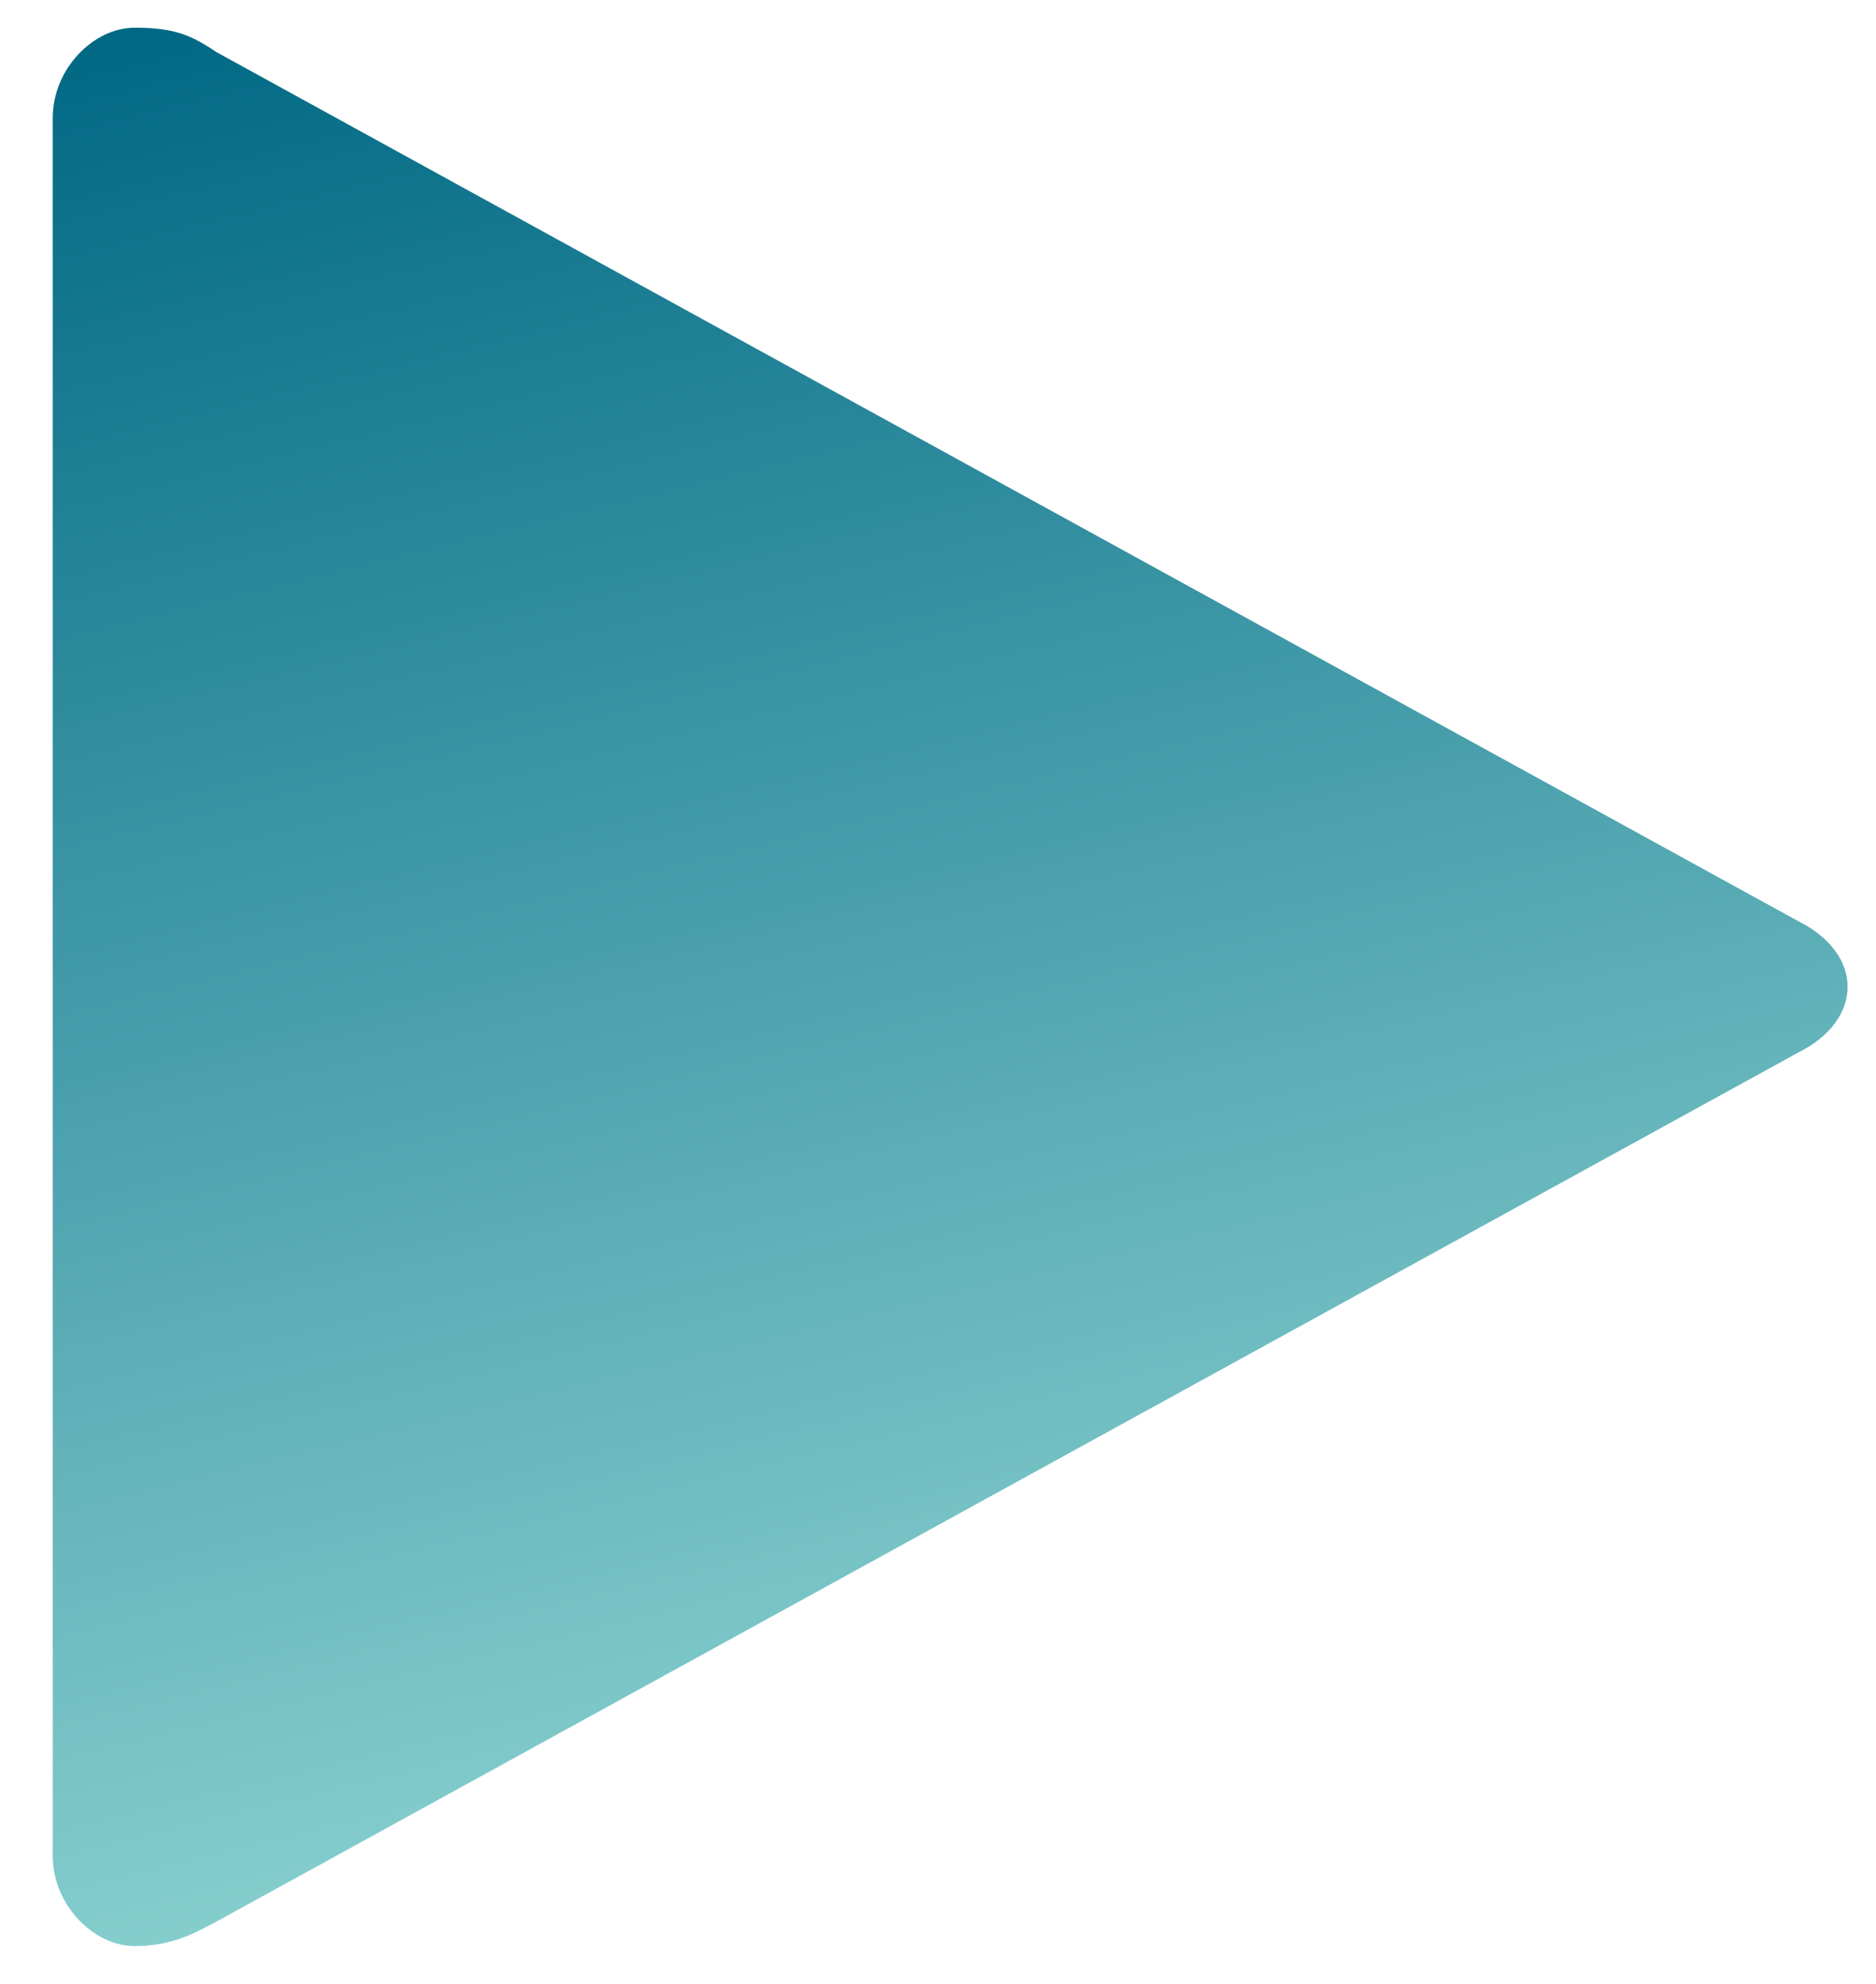 <?xml version="1.0" encoding="UTF-8" standalone="no"?><svg width='35' height='37' viewBox='0 0 35 37' fill='none' xmlns='http://www.w3.org/2000/svg'>
<path fill-rule='evenodd' clip-rule='evenodd' d='M0.984 18.252V2.198C0.984 1.28 1.749 0.516 2.513 0.516C3.278 0.516 3.584 0.669 4.042 0.974L33.553 17.182C34.164 17.488 34.47 17.946 34.47 18.405C34.47 18.864 34.164 19.323 33.553 19.628L4.042 35.836C3.737 35.989 3.278 36.295 2.513 36.295C1.749 36.295 0.984 35.53 0.984 34.613V18.252Z' fill='url(#paint0_linear_46_1960)'/>
<defs>
<linearGradient id='paint0_linear_46_1960' x1='10.873' y1='-1.665' x2='19.433' y2='33.488' gradientUnits='userSpaceOnUse'>
<stop stop-color='#006884'/>
<stop offset='1' stop-color='#8AD1D0'/>
</linearGradient>
</defs>
</svg>
